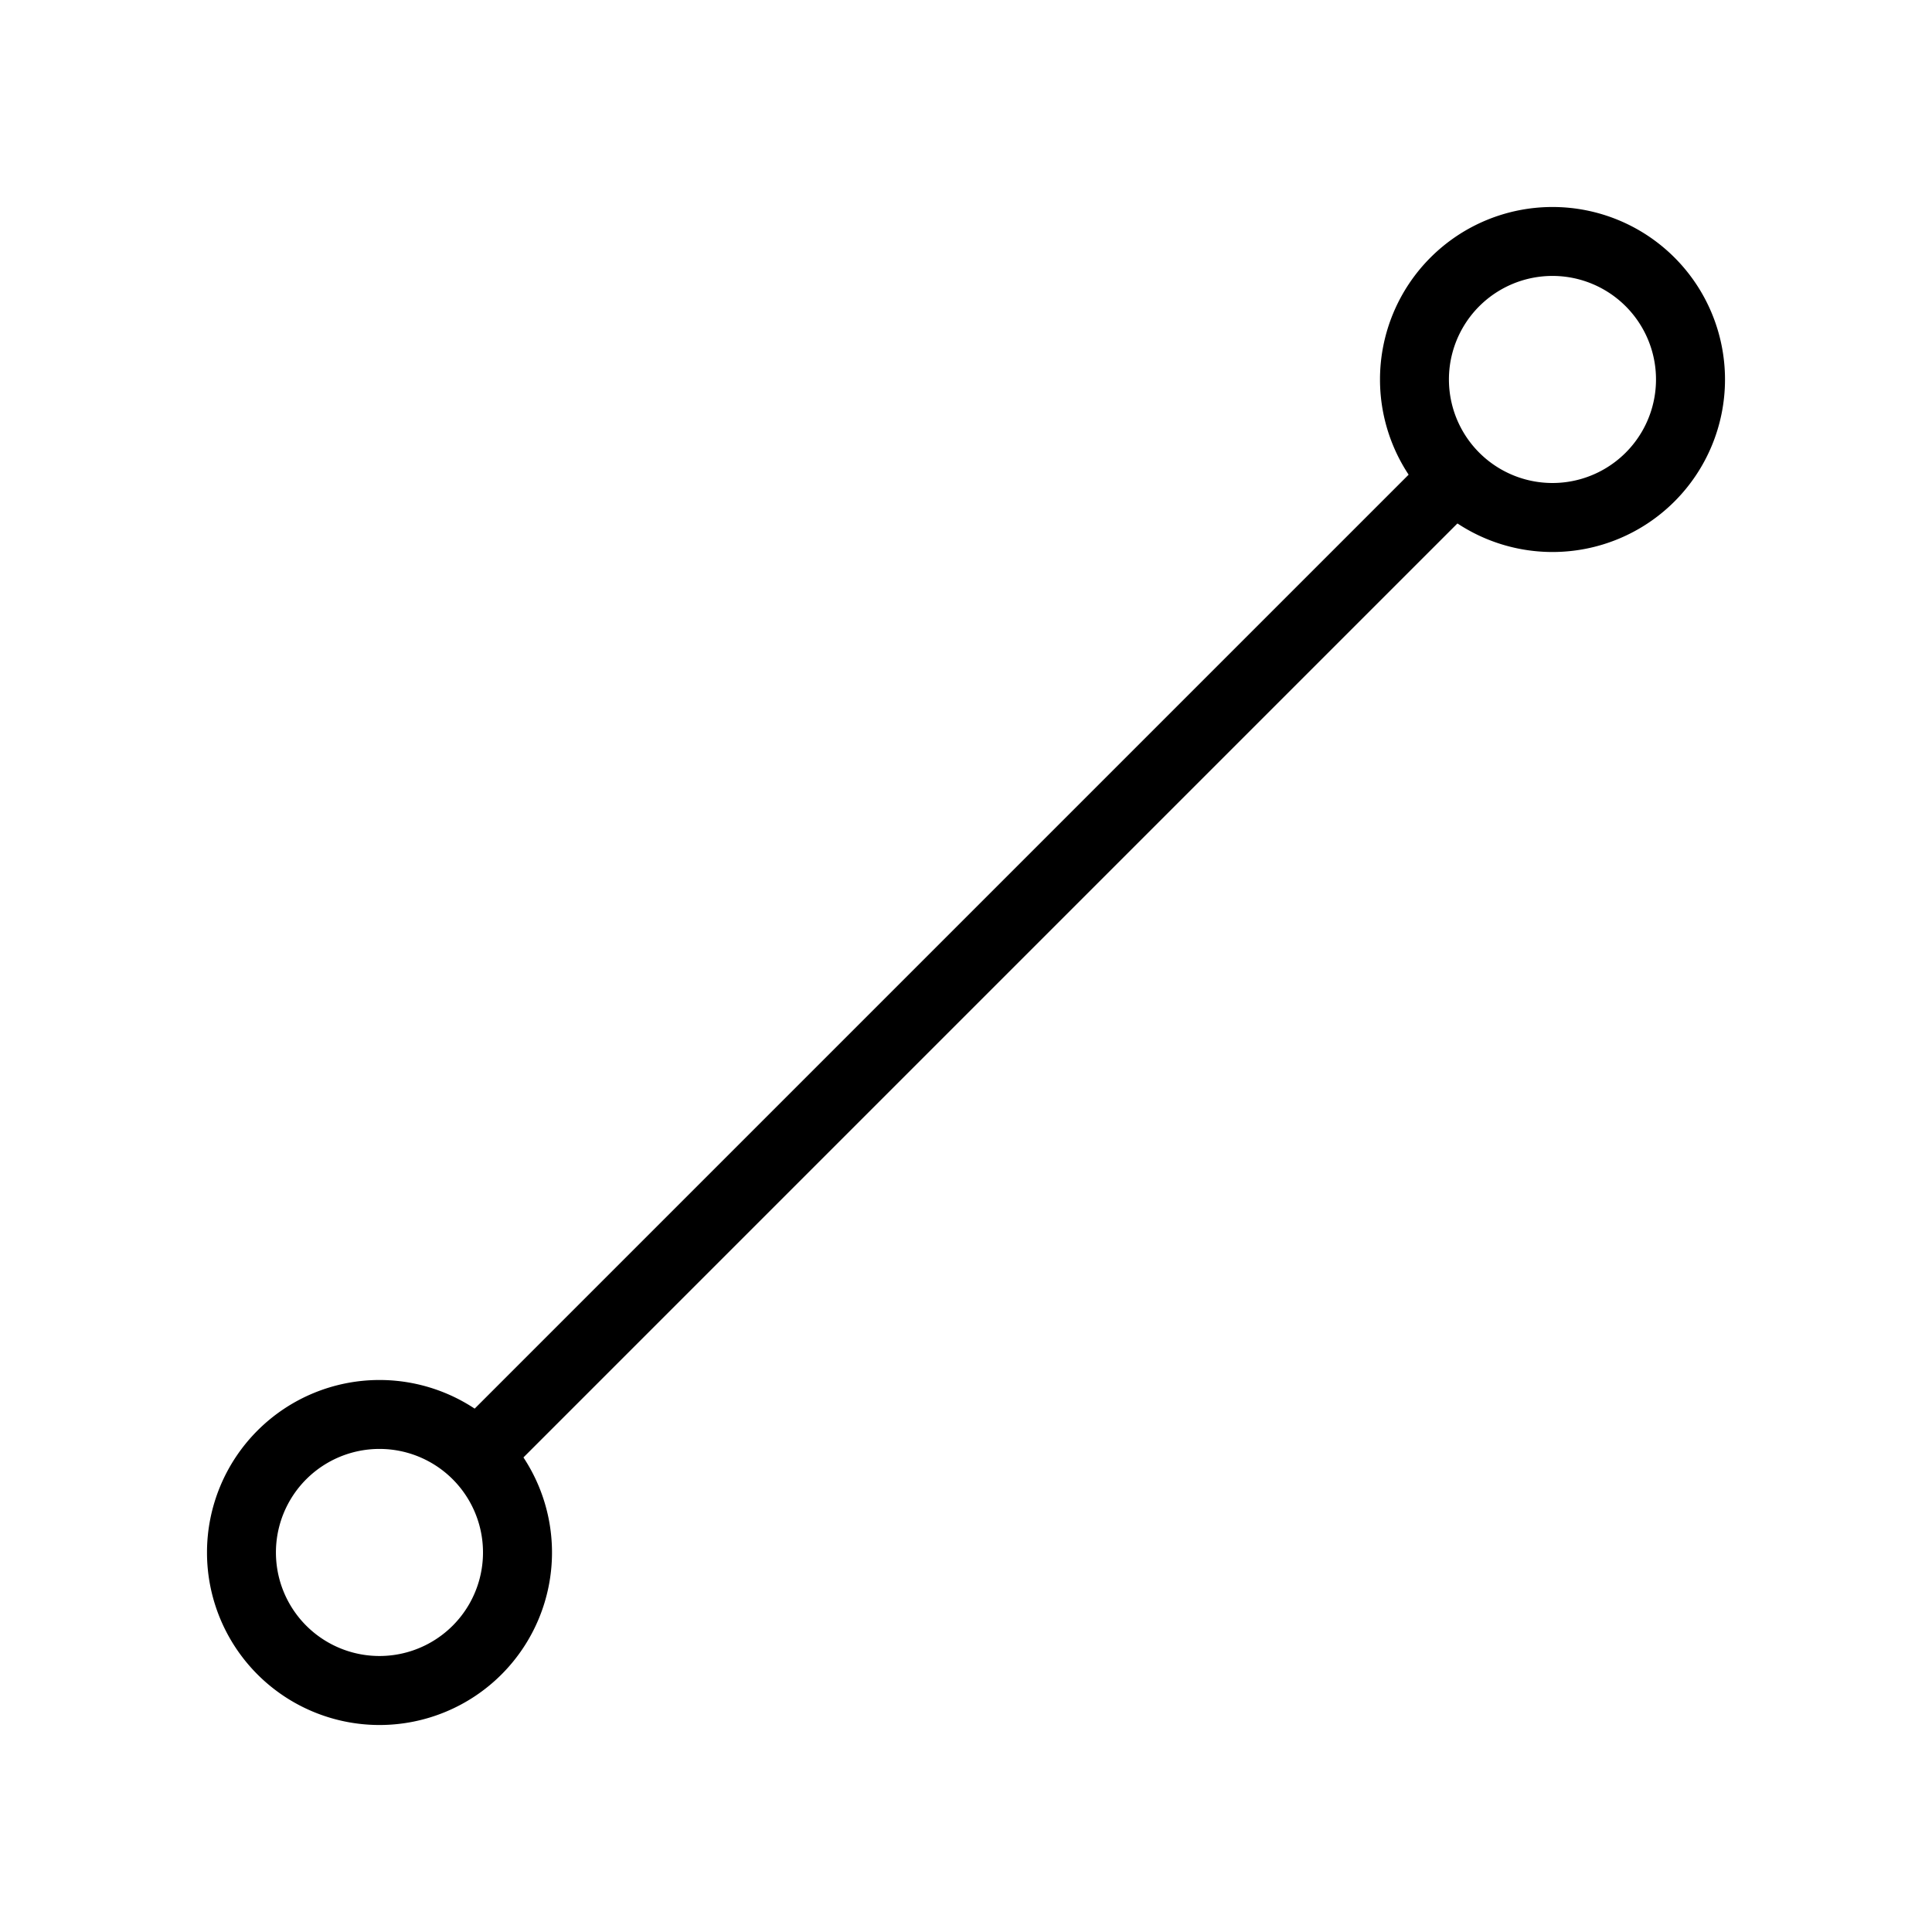 <svg xmlns="http://www.w3.org/2000/svg" width="28" height="28"><g fill="current"><path d="m7.354 21.354 14-14-.707-.707-14 14z"/><path d="M22.5 7a1.5 1.5 0 1 0-.001-3.001A1.5 1.5 0 0 0 22.5 7zm0 1a2.5 2.5 0 1 1 0-5 2.5 2.5 0 0 1 0 5zm-17 16a1.5 1.5 0 1 0-.001-3.001A1.5 1.5 0 0 0 5.5 24zm0 1a2.5 2.5 0 1 1 0-5 2.5 2.5 0 0 1 0 5z"/></g></svg>